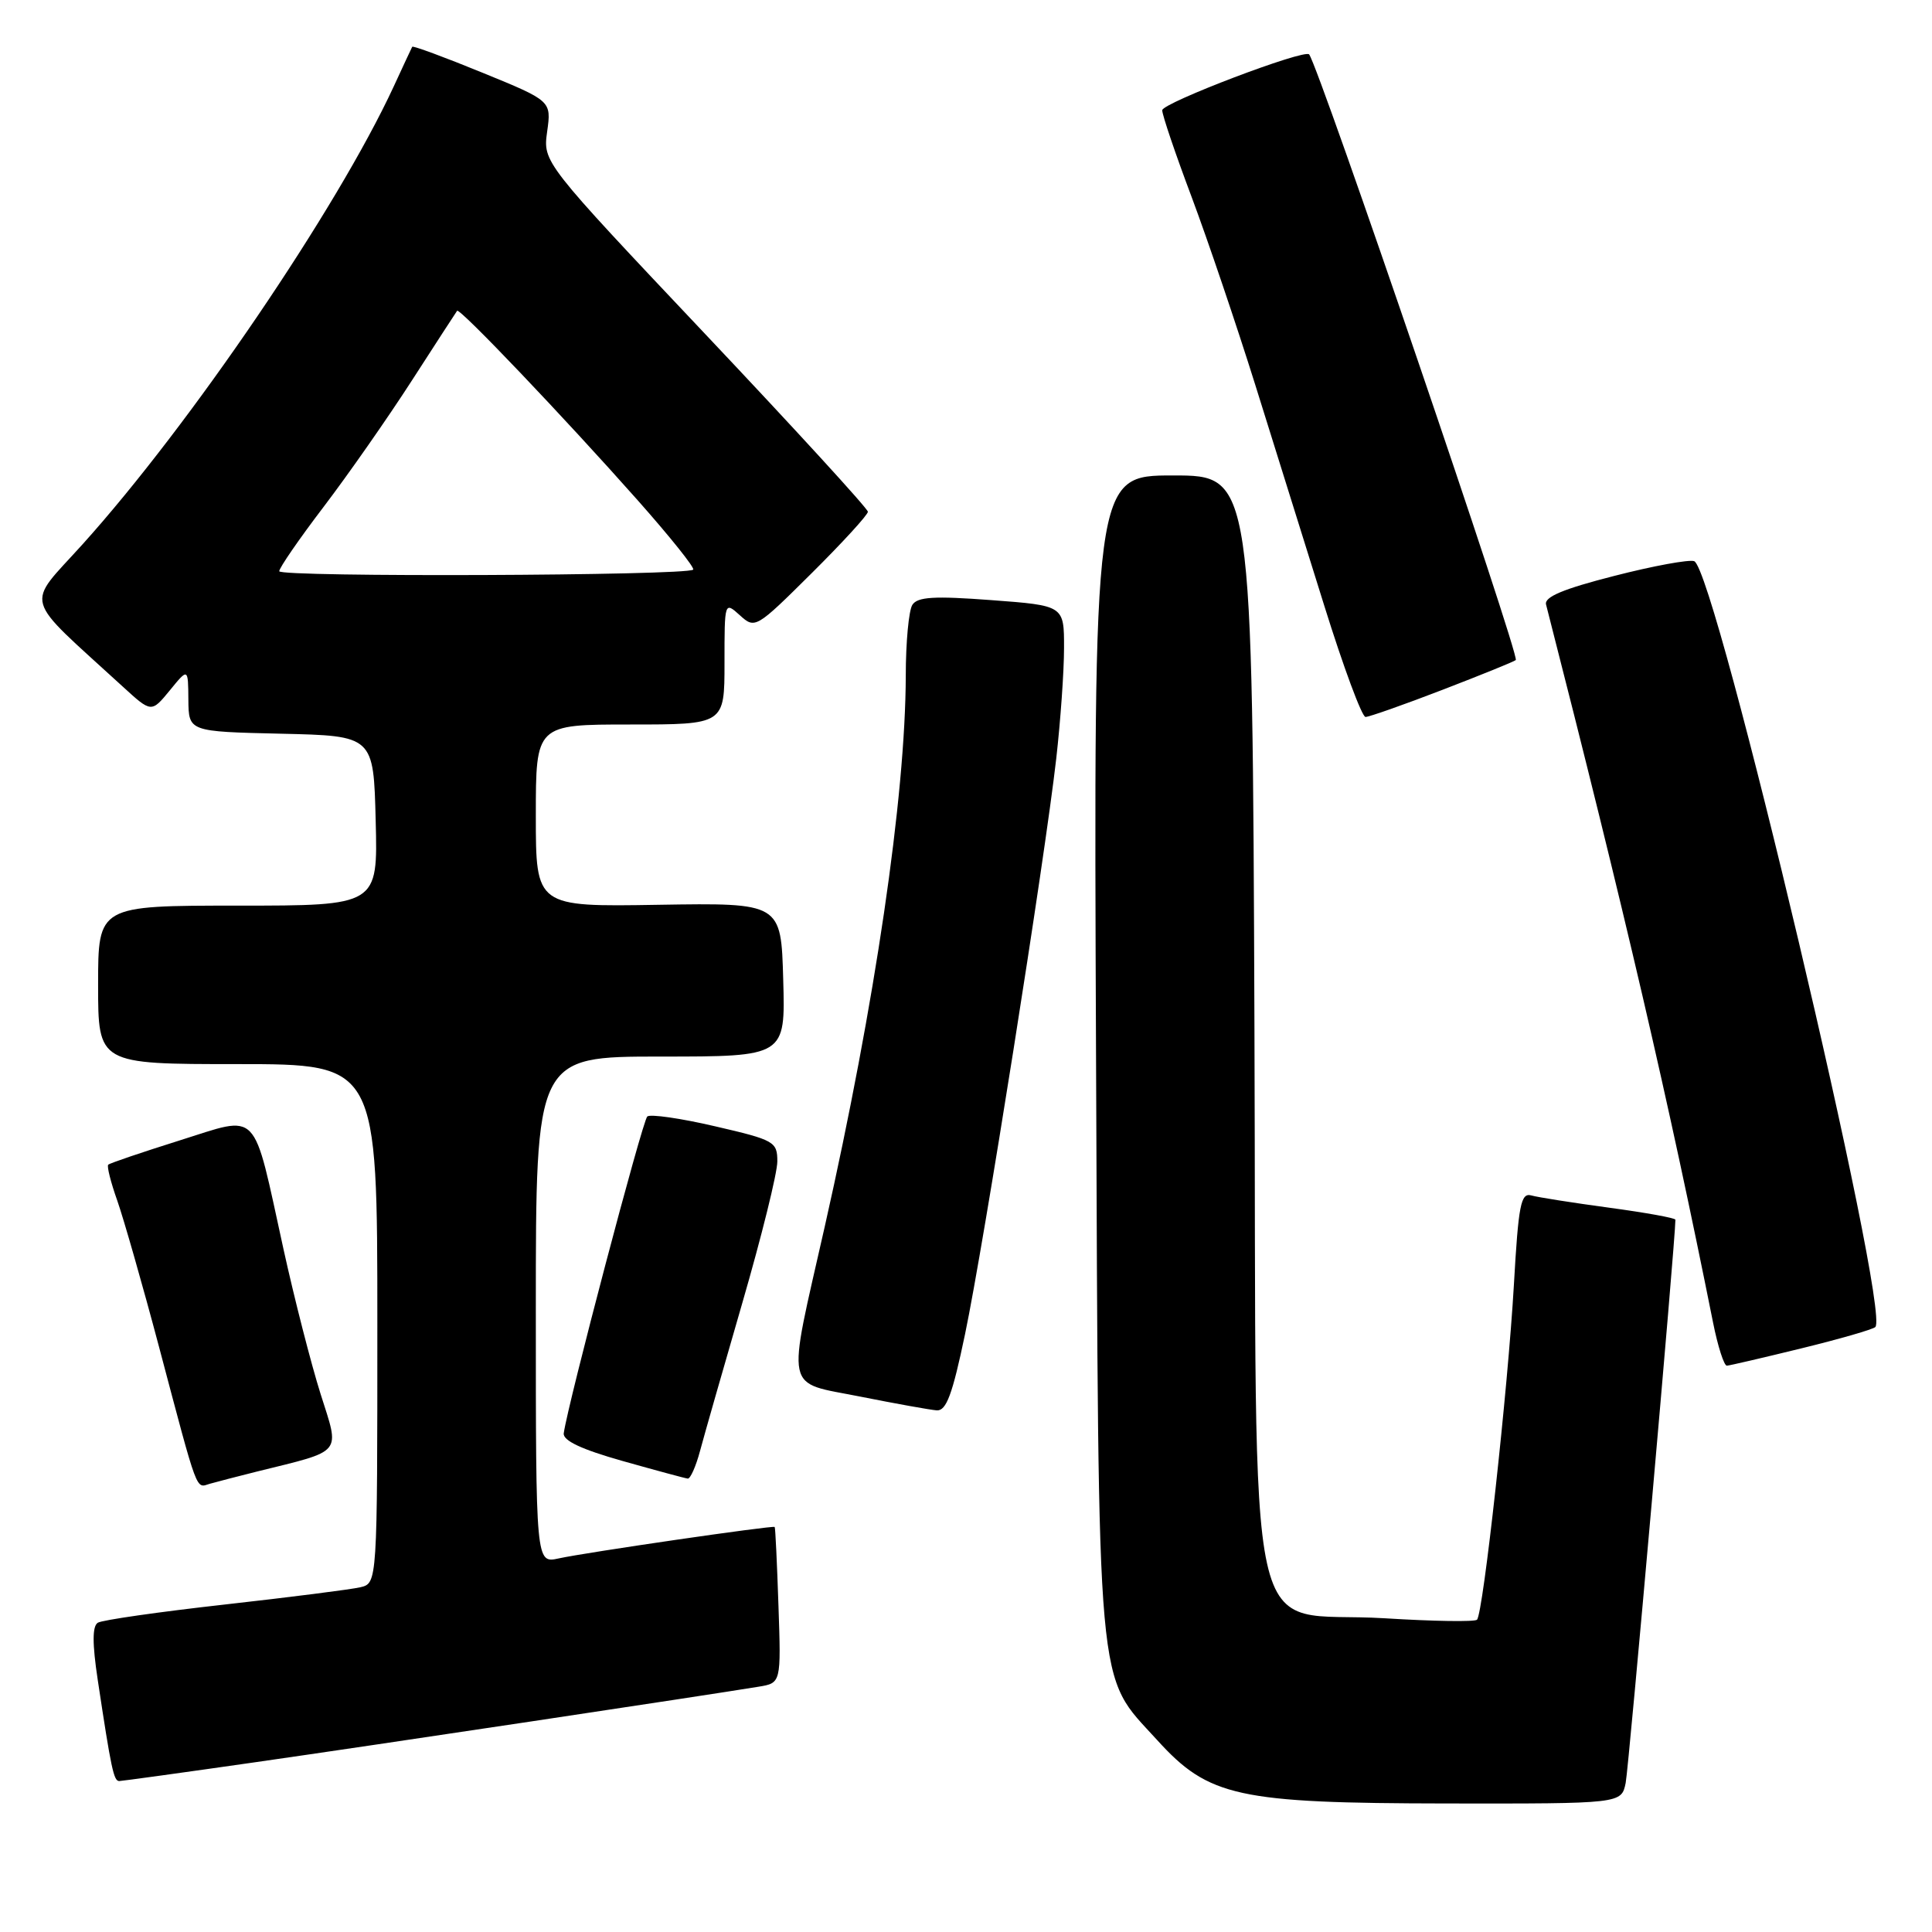 <?xml version="1.0" encoding="UTF-8" standalone="no"?>
<!DOCTYPE svg PUBLIC "-//W3C//DTD SVG 1.1//EN" "http://www.w3.org/Graphics/SVG/1.1/DTD/svg11.dtd" >
<svg xmlns="http://www.w3.org/2000/svg" xmlns:xlink="http://www.w3.org/1999/xlink" version="1.1" viewBox="0 0 256 256">
 <g >
 <path fill="currentColor"
d=" M 215.41 236.25 C 215.82 234.23 222.00 164.30 222.00 161.62 C 222.00 161.39 218.06 160.68 213.25 160.03 C 208.44 159.38 203.78 158.65 202.90 158.40 C 201.52 158.02 201.20 159.65 200.60 170.23 C 199.81 183.99 196.53 213.80 195.71 214.62 C 195.42 214.92 189.91 214.83 183.48 214.43 C 164.57 213.27 166.55 222.26 166.22 136.09 C 165.95 63.00 165.95 63.00 155.43 63.00 C 144.91 63.00 144.91 63.00 145.23 139.75 C 145.59 226.23 145.18 221.60 153.35 230.59 C 160.16 238.09 164.01 238.93 191.67 238.97 C 214.84 239.00 214.84 239.00 215.41 236.25 Z  M 34.00 233.48 C 49.87 231.21 93.13 224.71 100.50 223.50 C 103.50 223.01 103.50 223.01 103.15 212.75 C 102.96 207.11 102.74 202.42 102.65 202.33 C 102.43 202.10 77.65 205.70 74.02 206.50 C 71.00 207.16 71.00 207.16 71.00 173.58 C 71.00 140.00 71.00 140.00 87.53 140.00 C 104.07 140.00 104.07 140.00 103.78 129.81 C 103.50 119.63 103.50 119.63 87.25 119.89 C 71.00 120.16 71.00 120.16 71.00 108.08 C 71.00 96.00 71.00 96.00 83.50 96.00 C 96.00 96.00 96.00 96.00 96.00 87.85 C 96.00 79.70 96.00 79.69 98.04 81.53 C 100.04 83.35 100.18 83.27 107.54 75.96 C 111.64 71.89 115.00 68.22 115.00 67.81 C 115.00 67.40 105.31 56.82 93.47 44.29 C 71.94 21.50 71.94 21.50 72.50 17.44 C 73.07 13.37 73.07 13.37 63.92 9.63 C 58.89 7.57 54.71 6.03 54.62 6.20 C 54.53 6.36 53.42 8.75 52.15 11.50 C 44.66 27.66 25.20 56.29 10.96 72.10 C 3.34 80.56 2.79 78.63 16.28 90.99 C 20.06 94.45 20.06 94.45 22.50 91.48 C 24.93 88.50 24.93 88.50 24.96 92.72 C 25.00 96.94 25.00 96.94 37.25 97.22 C 49.50 97.50 49.50 97.50 49.78 108.75 C 50.07 120.00 50.07 120.00 31.53 120.00 C 13.00 120.00 13.00 120.00 13.00 130.50 C 13.00 141.00 13.00 141.00 31.50 141.00 C 50.00 141.00 50.00 141.00 50.00 175.39 C 50.00 209.78 50.00 209.78 47.75 210.32 C 46.51 210.61 38.42 211.64 29.76 212.61 C 21.10 213.58 13.54 214.66 12.96 215.02 C 12.23 215.48 12.22 217.75 12.95 222.59 C 14.74 234.46 15.07 236.00 15.80 236.00 C 16.18 235.99 24.38 234.86 34.00 233.48 Z  M 34.00 195.00 C 45.60 192.13 45.04 192.80 42.48 184.71 C 41.23 180.75 39.01 172.10 37.56 165.50 C 33.41 146.60 34.52 147.76 23.78 151.12 C 18.79 152.69 14.54 154.13 14.34 154.33 C 14.14 154.53 14.68 156.67 15.54 159.09 C 16.39 161.52 18.89 170.25 21.08 178.50 C 26.34 198.34 25.91 197.16 27.83 196.60 C 28.75 196.34 31.52 195.62 34.00 195.00 Z  M 92.76 192.25 C 93.31 190.19 95.84 181.34 98.38 172.58 C 100.92 163.82 103.00 155.42 103.00 153.90 C 103.00 151.28 102.62 151.06 94.75 149.24 C 90.21 148.18 86.17 147.60 85.77 147.94 C 85.13 148.48 75.25 185.97 74.70 189.91 C 74.56 190.88 77.04 192.05 82.50 193.59 C 86.90 194.83 90.78 195.88 91.13 195.92 C 91.47 195.97 92.21 194.31 92.76 192.25 Z  M 127.88 176.75 C 130.35 164.93 138.45 113.80 139.96 100.50 C 140.52 95.55 140.99 88.97 140.99 85.87 C 141.00 80.24 141.00 80.24 131.37 79.52 C 123.77 78.95 121.57 79.08 120.89 80.15 C 120.42 80.89 120.02 85.10 120.02 89.51 C 119.98 105.56 115.95 132.98 109.29 162.50 C 104.22 184.92 103.83 183.03 114.00 185.06 C 118.67 185.99 123.23 186.81 124.12 186.88 C 125.39 186.97 126.20 184.79 127.88 176.75 Z  M 238.71 178.66 C 243.78 177.42 248.18 176.15 248.49 175.84 C 250.57 173.77 227.31 75.44 224.49 74.36 C 223.84 74.11 219.07 74.98 213.90 76.31 C 207.12 78.04 204.60 79.10 204.86 80.10 C 215.30 120.88 221.11 145.85 226.99 175.25 C 227.62 178.41 228.45 180.98 228.82 180.96 C 229.19 180.94 233.65 179.90 238.71 178.66 Z  M 191.15 91.40 C 196.29 89.42 200.66 87.65 200.85 87.46 C 201.41 86.93 174.83 9.03 173.47 7.21 C 172.90 6.45 154.00 13.64 154.00 14.61 C 154.00 15.23 155.75 20.40 157.90 26.11 C 160.04 31.83 163.83 43.02 166.33 51.00 C 168.83 58.98 172.94 72.14 175.47 80.25 C 178.00 88.36 180.46 95.00 180.94 95.00 C 181.41 95.00 186.01 93.38 191.15 91.40 Z  M 37.00 75.69 C 37.00 75.25 39.65 71.40 42.89 67.15 C 46.13 62.89 51.38 55.38 54.55 50.46 C 57.73 45.53 60.44 41.35 60.57 41.18 C 60.89 40.75 74.70 55.24 84.49 66.28 C 88.77 71.11 92.09 75.25 91.85 75.48 C 91.04 76.29 37.00 76.50 37.00 75.69 Z "/>
</g>
</svg>